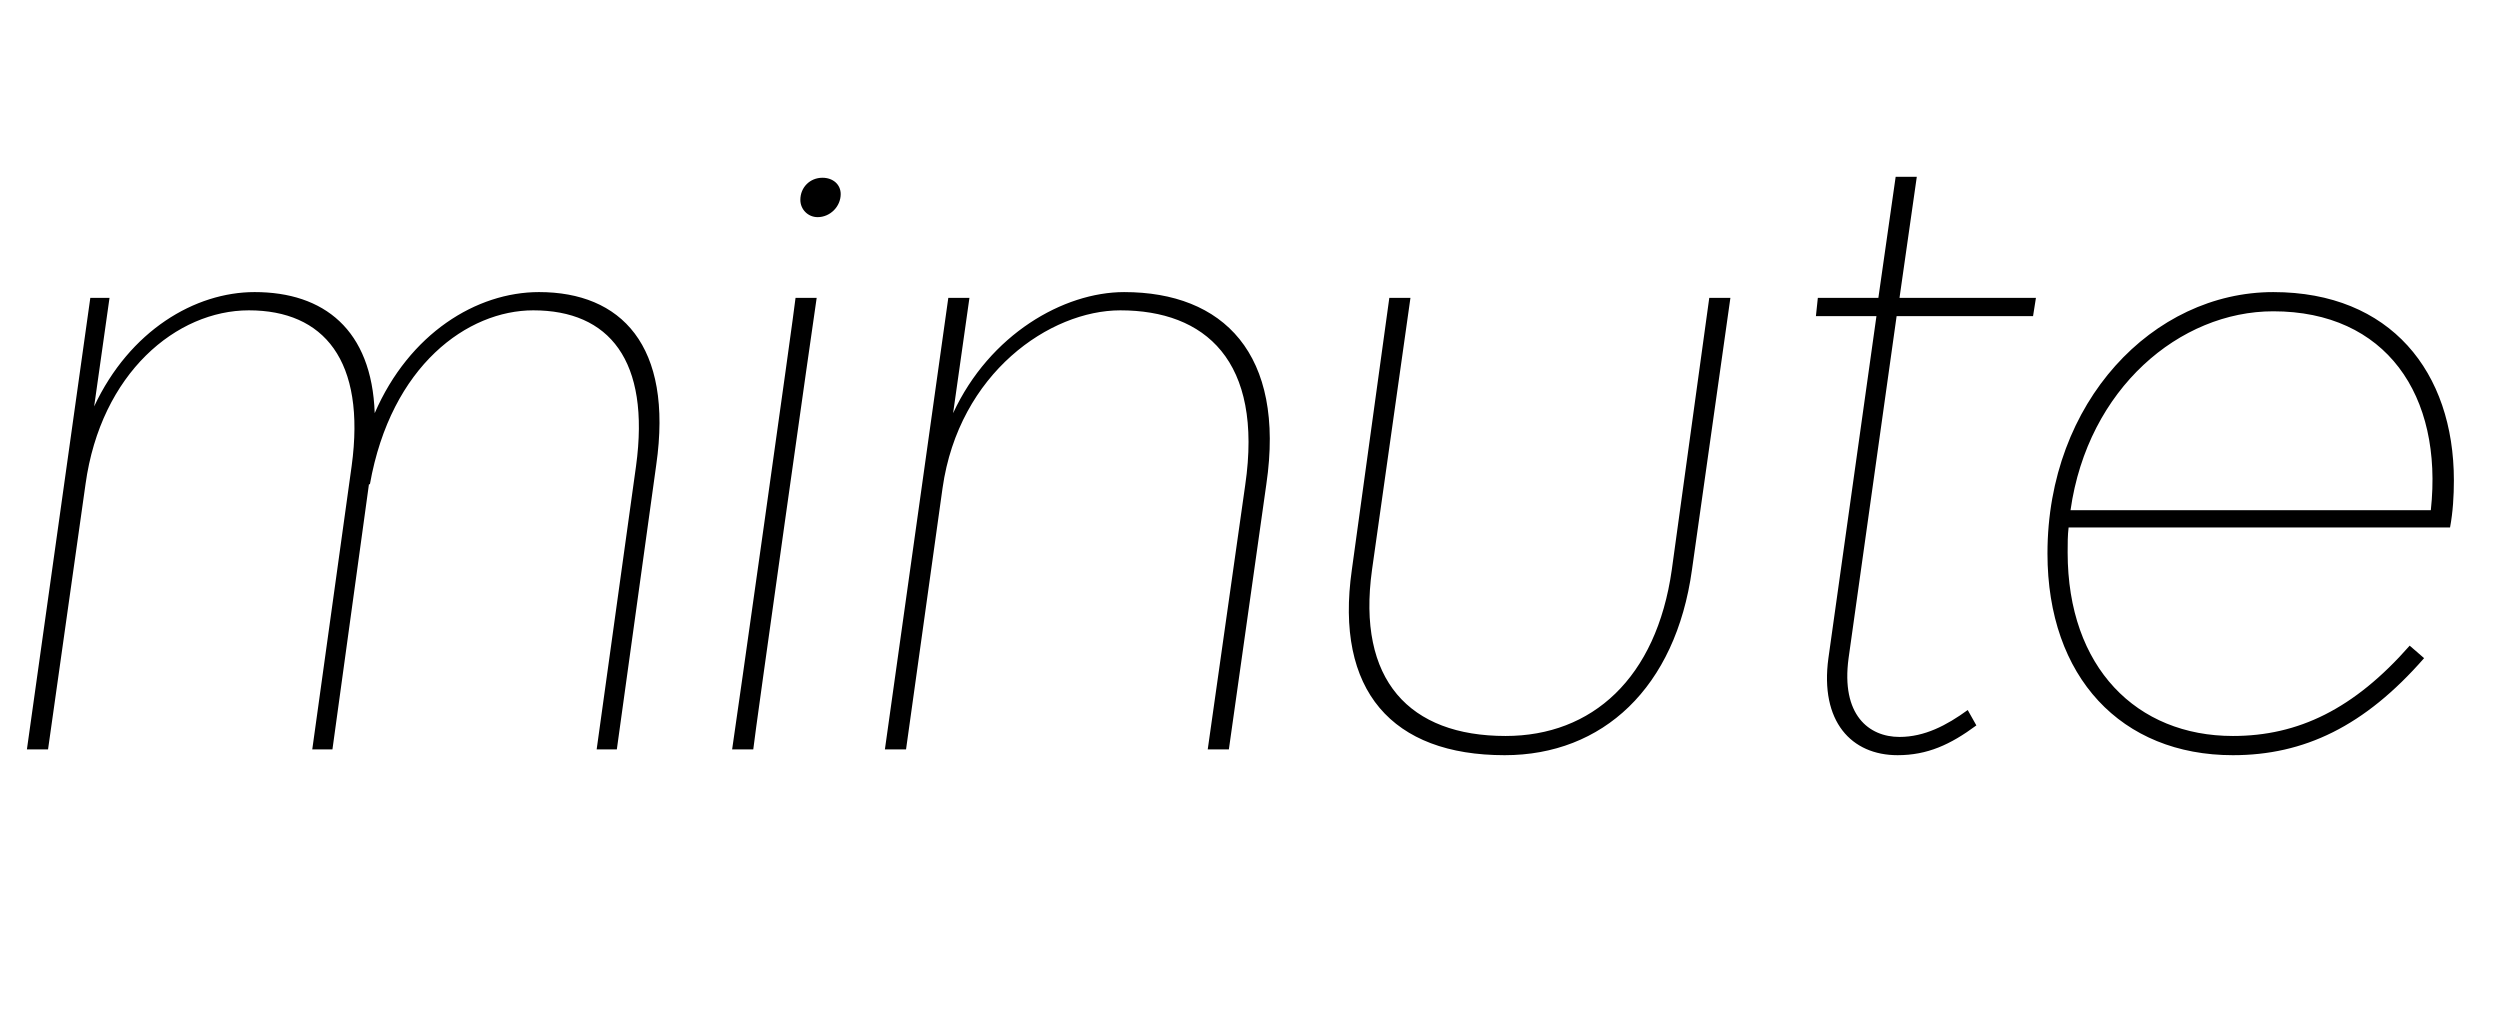 <svg width="2602" height="1064.002" xmlns="http://www.w3.org/2000/svg"><path d="M50 780.002l39-276c16-116 95-181 170-181 78 0 122 52 107 162l-41 295h21l38-276h1c22-124 102-181 170-181 79 0 122 52 107 162l-41 295h21l41-296c18-125-37-180-122-180-65 0-135 43-171 126-3-87-53-126-125-126-62 0-130 40-167 119l16-113H94l-66 470zm734 0c1-12 64-458 66-470h-22c-1 12-64 458-66 470h22zm67-554c13 0 24-11 24-24 0-10-8-17-19-17-13 0-23 10-23 23 0 10 8 18 18 18zm92 554l38-272c17-120 112-185 185-185 88 0 149 52 130 182l-39 275h22l39-276c20-136-45-200-148-200-63 0-140 44-178 126l17-120h-22l-66 470zm623 6c102 0 178-70 195-193l40-283h-22l-39 283c-16 113-83 173-173 173-100 0-155-58-139-173l40-283h-22l-39 283c-18 126 42 193 159 193zm324-457h63l-50 356c-9 66 24 101 72 101 31 0 55-11 82-31l-9-16c-22 16-45 28-71 28-32 0-61-23-53-82l50-356h142l3-19h-142l18-126h-22l-18 126h-63zm241 247c0 129 77 210 193 210 74 0 137-30 199-101l-15-13c-58 66-116 94-184 94-100 0-172-71-172-191 0-9 0-18 1-26h397c3-16 4-33 4-49 0-113-66-196-188-196-125 0-235 114-235 272zm24-45c18-127 114-207 211-207 117 0 177 87 164 207zm0 0"/></svg>